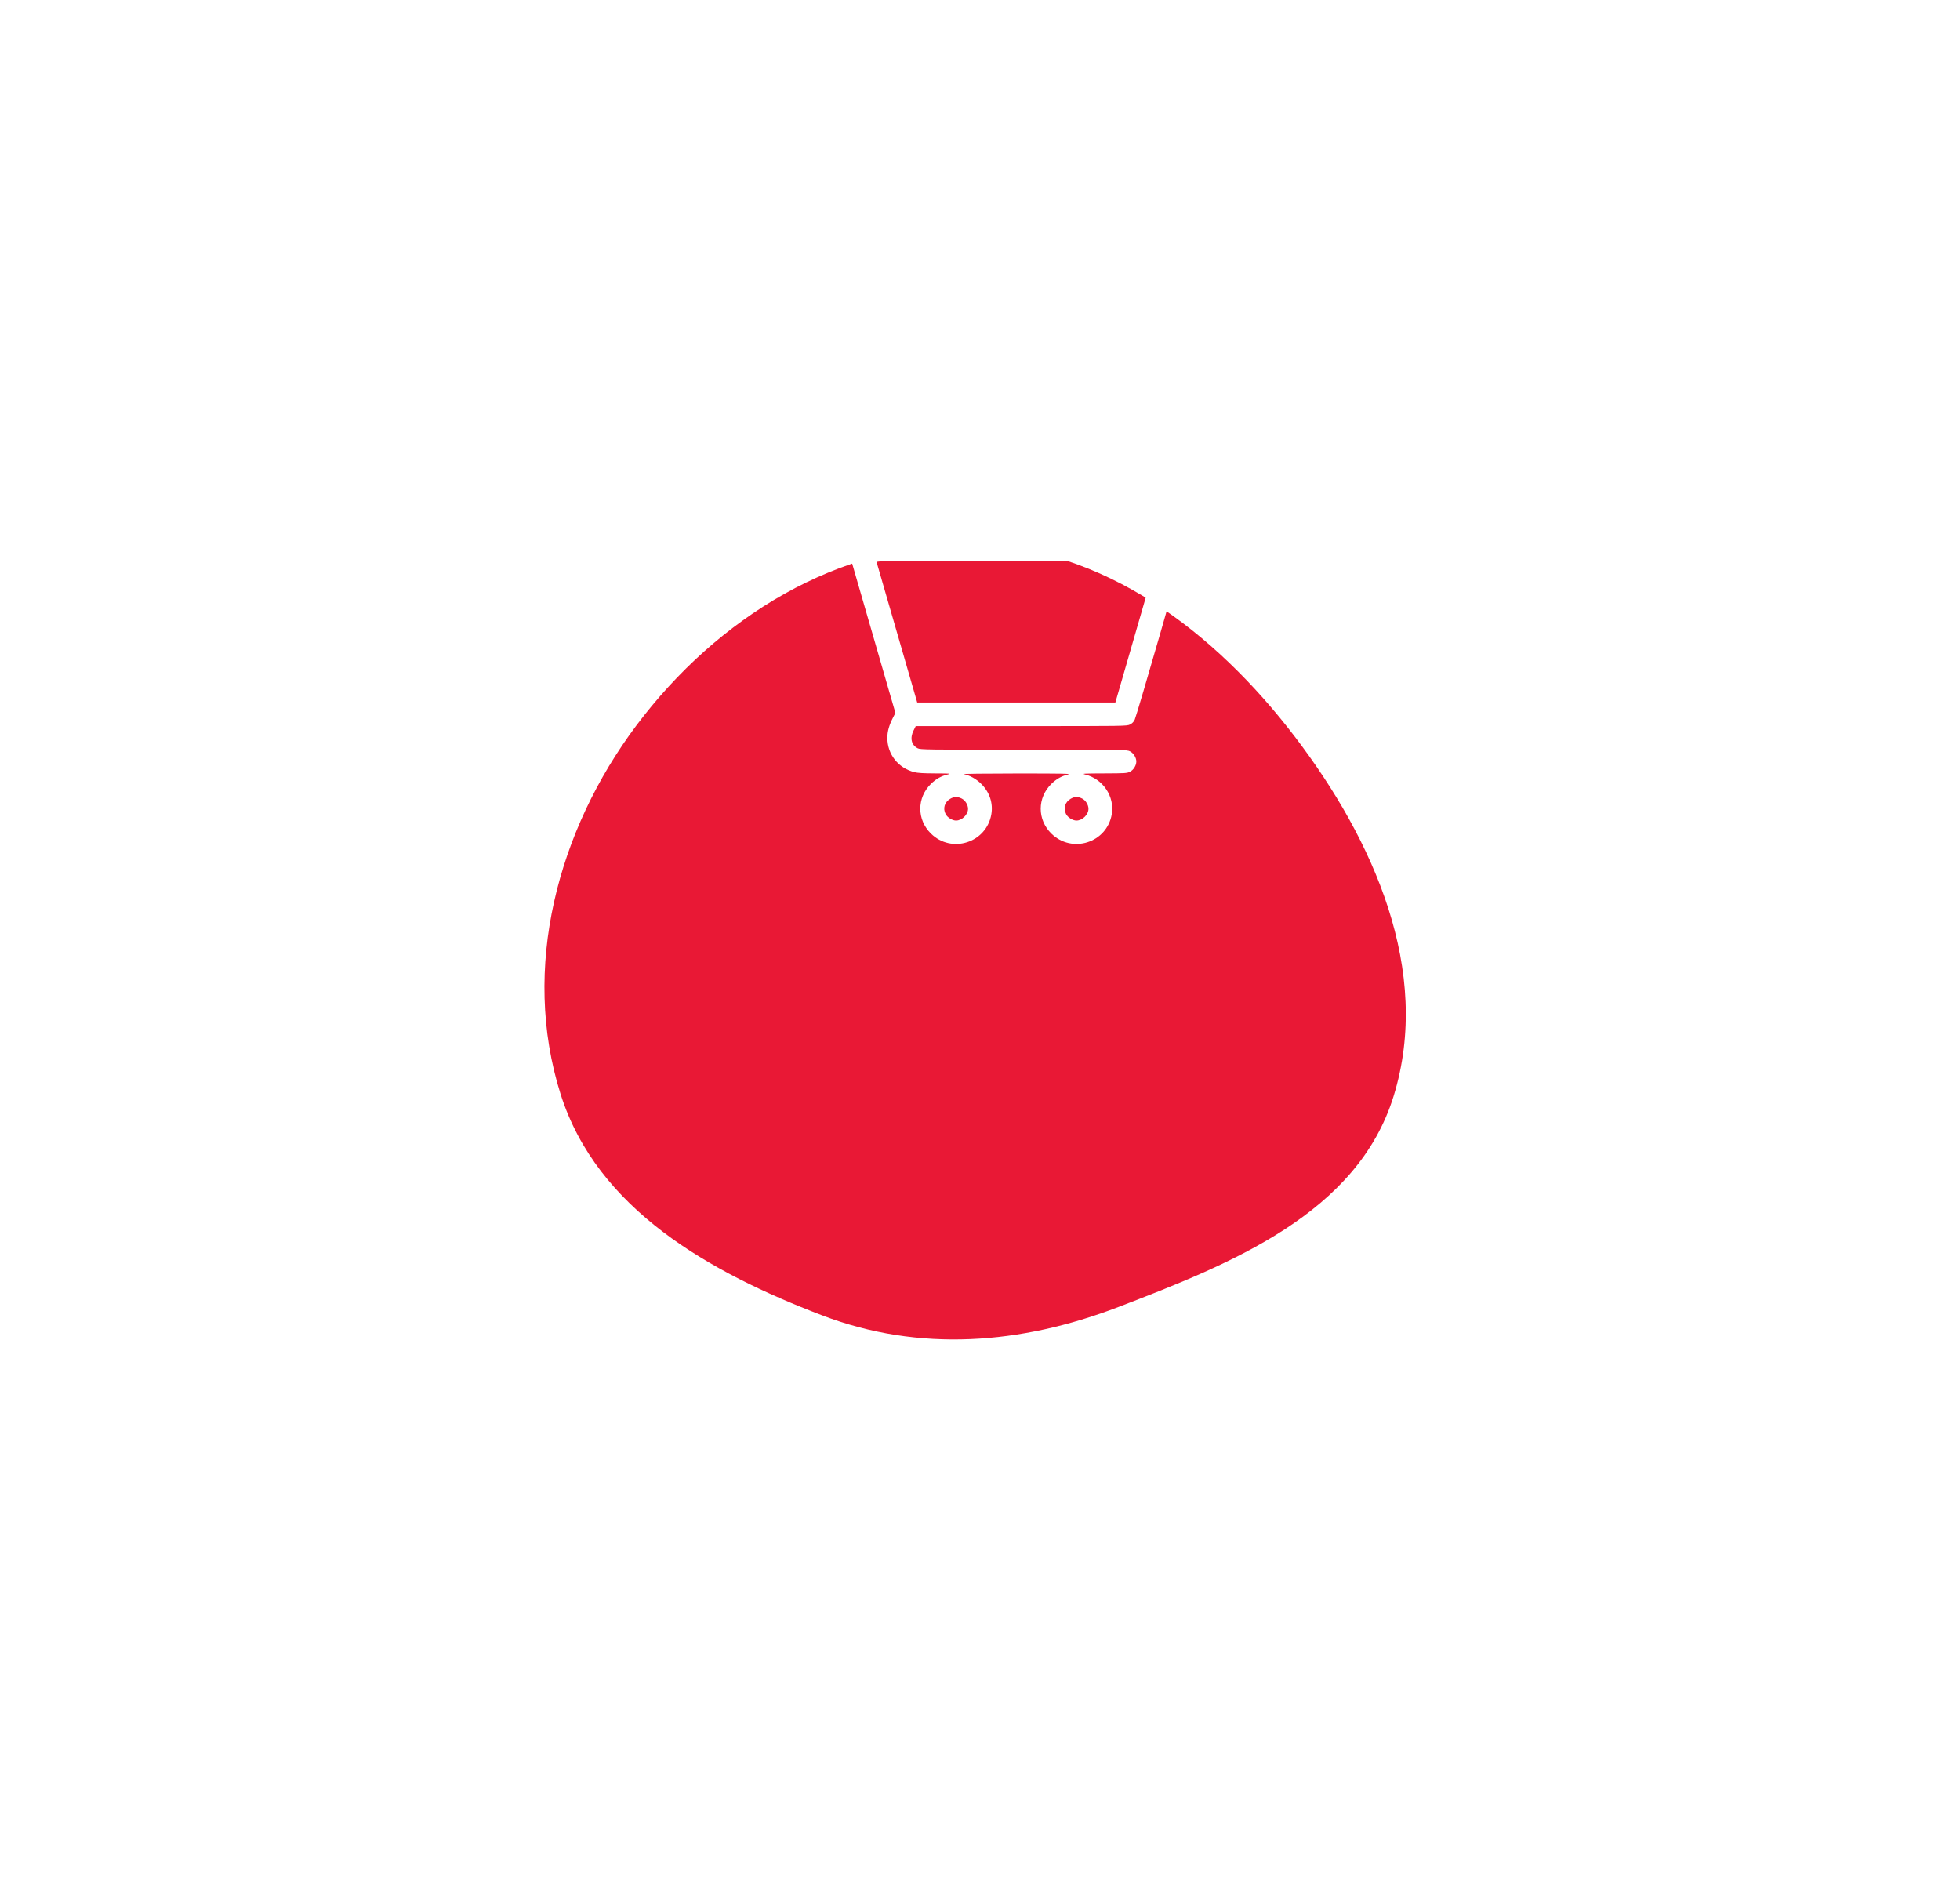 <svg width="144" height="139" viewBox="0 0 144 139" fill="none" xmlns="http://www.w3.org/2000/svg">
<g filter="url(#filter0_d_637_3358)">
<path fill-rule="evenodd" clip-rule="evenodd" d="M71.422 20.003C81.046 20.162 89.207 26.367 95.116 34.099C100.921 41.696 105.225 51.343 102.388 60.523C99.723 69.143 90.466 72.831 82.157 76.017C75.014 78.757 67.545 79.357 60.399 76.626C52.191 73.489 43.857 68.852 41.18 60.355C38.271 51.125 40.971 41.01 46.748 33.303C52.686 25.38 61.631 19.842 71.422 20.003Z" fill="#E91835"/>
</g>
<path fill-rule="evenodd" clip-rule="evenodd" d="M57.455 36.117C57.207 36.246 57 36.587 57 36.865C57 37.152 57.207 37.485 57.467 37.616C57.685 37.725 57.81 37.732 59.622 37.732H61.546L63.665 45.052L65.784 52.371L65.615 52.703C65.32 53.279 65.194 53.73 65.194 54.209C65.194 55.41 65.985 56.417 67.168 56.721C67.42 56.786 67.838 56.812 68.717 56.815C69.803 56.819 69.892 56.827 69.627 56.892C69.134 57.014 68.765 57.222 68.393 57.588C67.353 58.61 67.353 60.209 68.394 61.235C69.908 62.729 72.468 61.915 72.832 59.825C72.974 59.005 72.706 58.196 72.091 57.586C71.722 57.22 71.249 56.956 70.809 56.87C70.671 56.843 72.348 56.822 74.667 56.821C78.065 56.82 78.718 56.832 78.475 56.892C77.982 57.014 77.613 57.222 77.241 57.588C76.2 58.61 76.2 60.214 77.241 61.235C78.76 62.728 81.316 61.916 81.679 59.825C81.908 58.512 81.032 57.208 79.708 56.891C79.453 56.83 79.64 56.819 81.1 56.815C82.669 56.81 82.803 56.802 83.018 56.694C83.278 56.563 83.485 56.23 83.485 55.943C83.485 55.656 83.278 55.323 83.018 55.192C82.79 55.077 82.688 55.076 75.211 55.076C68.115 55.076 67.622 55.069 67.431 54.974C66.957 54.739 66.837 54.231 67.12 53.661L67.279 53.341H75.033C82.717 53.341 82.789 53.34 83.02 53.224C83.184 53.142 83.289 53.032 83.37 52.862C83.524 52.536 87.001 40.495 87 40.291C86.999 40.054 86.765 39.696 86.533 39.574C86.336 39.471 85.922 39.467 75.1 39.467H63.872L63.478 38.093C62.996 36.417 62.933 36.275 62.603 36.117C62.364 36.003 62.26 35.998 60.014 36C57.8 36.003 57.662 36.009 57.455 36.117ZM84.927 41.302C84.91 41.358 84.232 43.699 83.421 46.505L81.945 51.607H74.667H67.388L65.912 46.505C65.101 43.699 64.423 41.358 64.406 41.302C64.377 41.206 64.893 41.201 74.667 41.201C84.441 41.201 84.956 41.206 84.927 41.302ZM70.654 58.661C70.916 58.792 71.121 59.125 71.121 59.416C71.121 59.843 70.676 60.279 70.238 60.279C69.966 60.279 69.604 60.054 69.475 59.805C69.258 59.386 69.394 58.929 69.809 58.682C70.089 58.514 70.35 58.508 70.654 58.661ZM79.502 58.661C79.764 58.792 79.969 59.125 79.969 59.416C79.969 59.843 79.524 60.279 79.086 60.279C78.814 60.279 78.452 60.054 78.323 59.805C78.106 59.386 78.242 58.929 78.656 58.682C78.937 58.514 79.198 58.508 79.502 58.661Z" fill="white"/>
<defs>
<filter id="filter0_d_637_3358" x="0" y="0" width="143.284" height="138.398" filterUnits="userSpaceOnUse" color-interpolation-filters="sRGB">
<feFlood flood-opacity="0" result="BackgroundImageFix"/>
<feColorMatrix in="SourceAlpha" type="matrix" values="0 0 0 0 0 0 0 0 0 0 0 0 0 0 0 0 0 0 127 0" result="hardAlpha"/>
<feOffset dy="20"/>
<feGaussianBlur stdDeviation="20"/>
<feComposite in2="hardAlpha" operator="out"/>
<feColorMatrix type="matrix" values="0 0 0 0 0.914 0 0 0 0 0.094 0 0 0 0 0.208 0 0 0 0.15 0"/>
<feBlend mode="normal" in2="BackgroundImageFix" result="effect1_dropShadow_637_3358"/>
<feBlend mode="normal" in="SourceGraphic" in2="effect1_dropShadow_637_3358" result="shape"/>
</filter>
</defs>
</svg>
